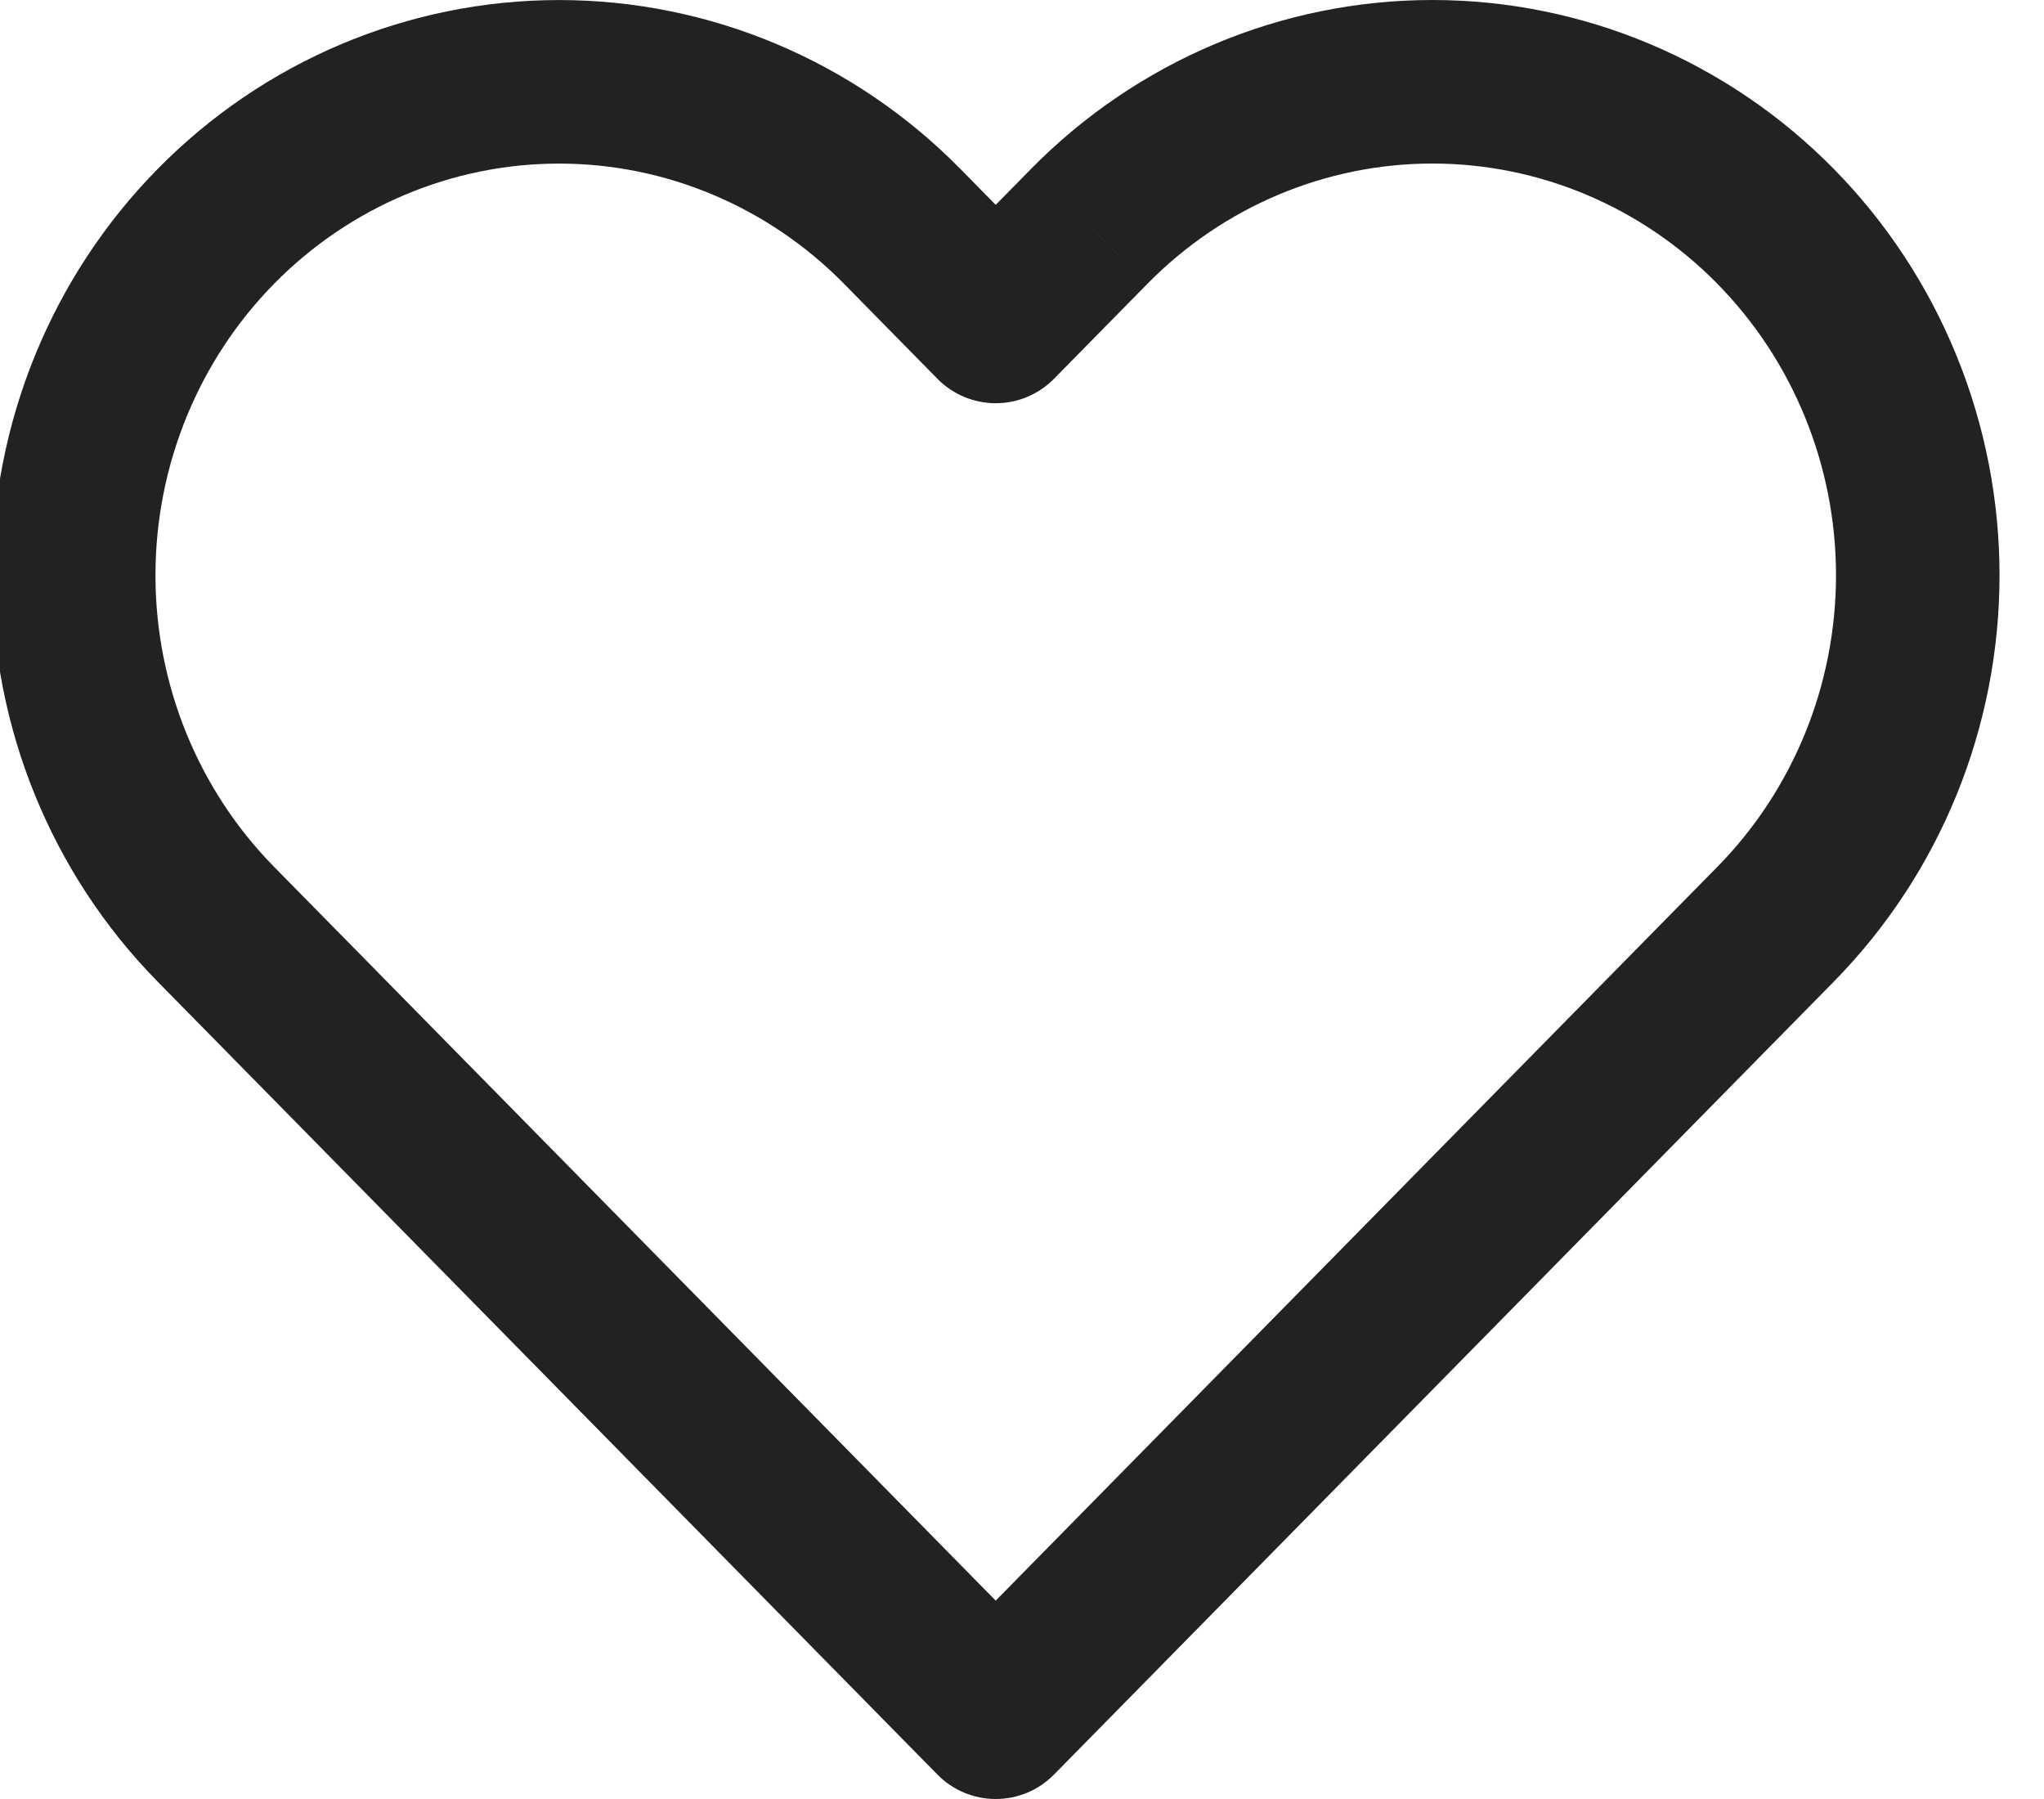 <svg width="50" height="44" viewBox="0 0 50 44" fill="none" xmlns="http://www.w3.org/2000/svg" xmlns:xlink="http://www.w3.org/1999/xlink">
<path d="M43.434,5.536L42.008,6.938L42.008,6.939L43.434,5.536ZM35.039,2L35.039,4L35.039,2ZM26.645,5.536L28.07,6.939L28.071,6.938L26.645,5.536ZM24.357,7.862L22.931,9.264C23.307,9.647 23.821,9.862 24.357,9.862C24.893,9.862 25.407,9.647 25.783,9.264L24.357,7.862ZM22.07,5.536L20.644,6.939L20.644,6.939L22.07,5.536ZM5.28,22.605L3.855,24.008L3.855,24.008L5.28,22.605ZM7.568,24.931L6.142,26.333L7.568,24.931ZM24.357,42L22.931,43.402C23.307,43.785 23.821,44 24.357,44C24.893,44 25.407,43.785 25.783,43.402L24.357,42ZM43.434,22.605L42.008,21.203L42.008,21.203L43.434,22.605ZM44.86,4.134C43.574,2.826 42.044,1.786 40.359,1.076L38.806,4.762C40.001,5.266 41.09,6.005 42.008,6.938L44.86,4.134ZM40.359,1.076C38.673,0.366 36.866,0 35.039,0L35.039,4C36.331,4 37.611,4.259 38.806,4.762L40.359,1.076ZM35.039,0C33.213,0 31.405,0.366 29.719,1.076L31.272,4.762C32.467,4.259 33.747,4 35.039,4L35.039,0ZM29.719,1.076C28.034,1.786 26.505,2.826 25.218,4.134L28.071,6.938C28.989,6.005 30.077,5.266 31.272,4.762L29.719,1.076ZM25.219,4.134L22.931,6.459L25.783,9.264L28.07,6.939L25.219,4.134ZM25.783,6.459L23.495,4.134L20.644,6.939L22.931,9.264L25.783,6.459ZM23.495,4.134C20.897,1.492 17.365,0.001 13.675,0.001L13.675,4.001C16.282,4.001 18.79,5.054 20.644,6.939L23.495,4.134ZM13.675,0.001C9.985,0.001 6.453,1.492 3.855,4.134L6.706,6.939C8.56,5.054 11.068,4.001 13.675,4.001L13.675,0.001ZM3.855,4.134C1.257,6.775 -0.197,10.35 -0.197,14.071L3.803,14.071C3.803,11.39 4.851,8.825 6.706,6.939L3.855,4.134ZM-0.197,14.071C-0.197,17.792 1.257,21.367 3.855,24.008L6.706,21.203C4.851,19.317 3.803,16.752 3.803,14.071L-0.197,14.071ZM3.855,24.008L6.142,26.333L8.994,23.528L6.706,21.203L3.855,24.008ZM6.142,26.333L22.931,43.402L25.783,40.598L8.994,23.528L6.142,26.333ZM25.783,43.402L42.572,26.333L39.72,23.528L22.931,40.598L25.783,43.402ZM42.572,26.333L44.86,24.008L42.008,21.203L39.72,23.528L42.572,26.333ZM44.859,24.008C46.146,22.7 47.165,21.149 47.86,19.445L44.156,17.935C43.657,19.159 42.927,20.269 42.008,21.203L44.859,24.008ZM47.86,19.445C48.555,17.74 48.912,15.914 48.912,14.071L44.912,14.071C44.912,15.398 44.655,16.711 44.156,17.935L47.86,19.445ZM48.912,14.071C48.912,12.228 48.555,10.402 47.86,8.697L44.156,10.207C44.655,11.431 44.912,12.744 44.912,14.071L48.912,14.071ZM47.86,8.697C47.165,6.992 46.146,5.441 44.859,4.133L42.008,6.939C42.927,7.872 43.657,8.983 44.156,10.207L47.86,8.697Z" fill="#222222"/>
</svg>
